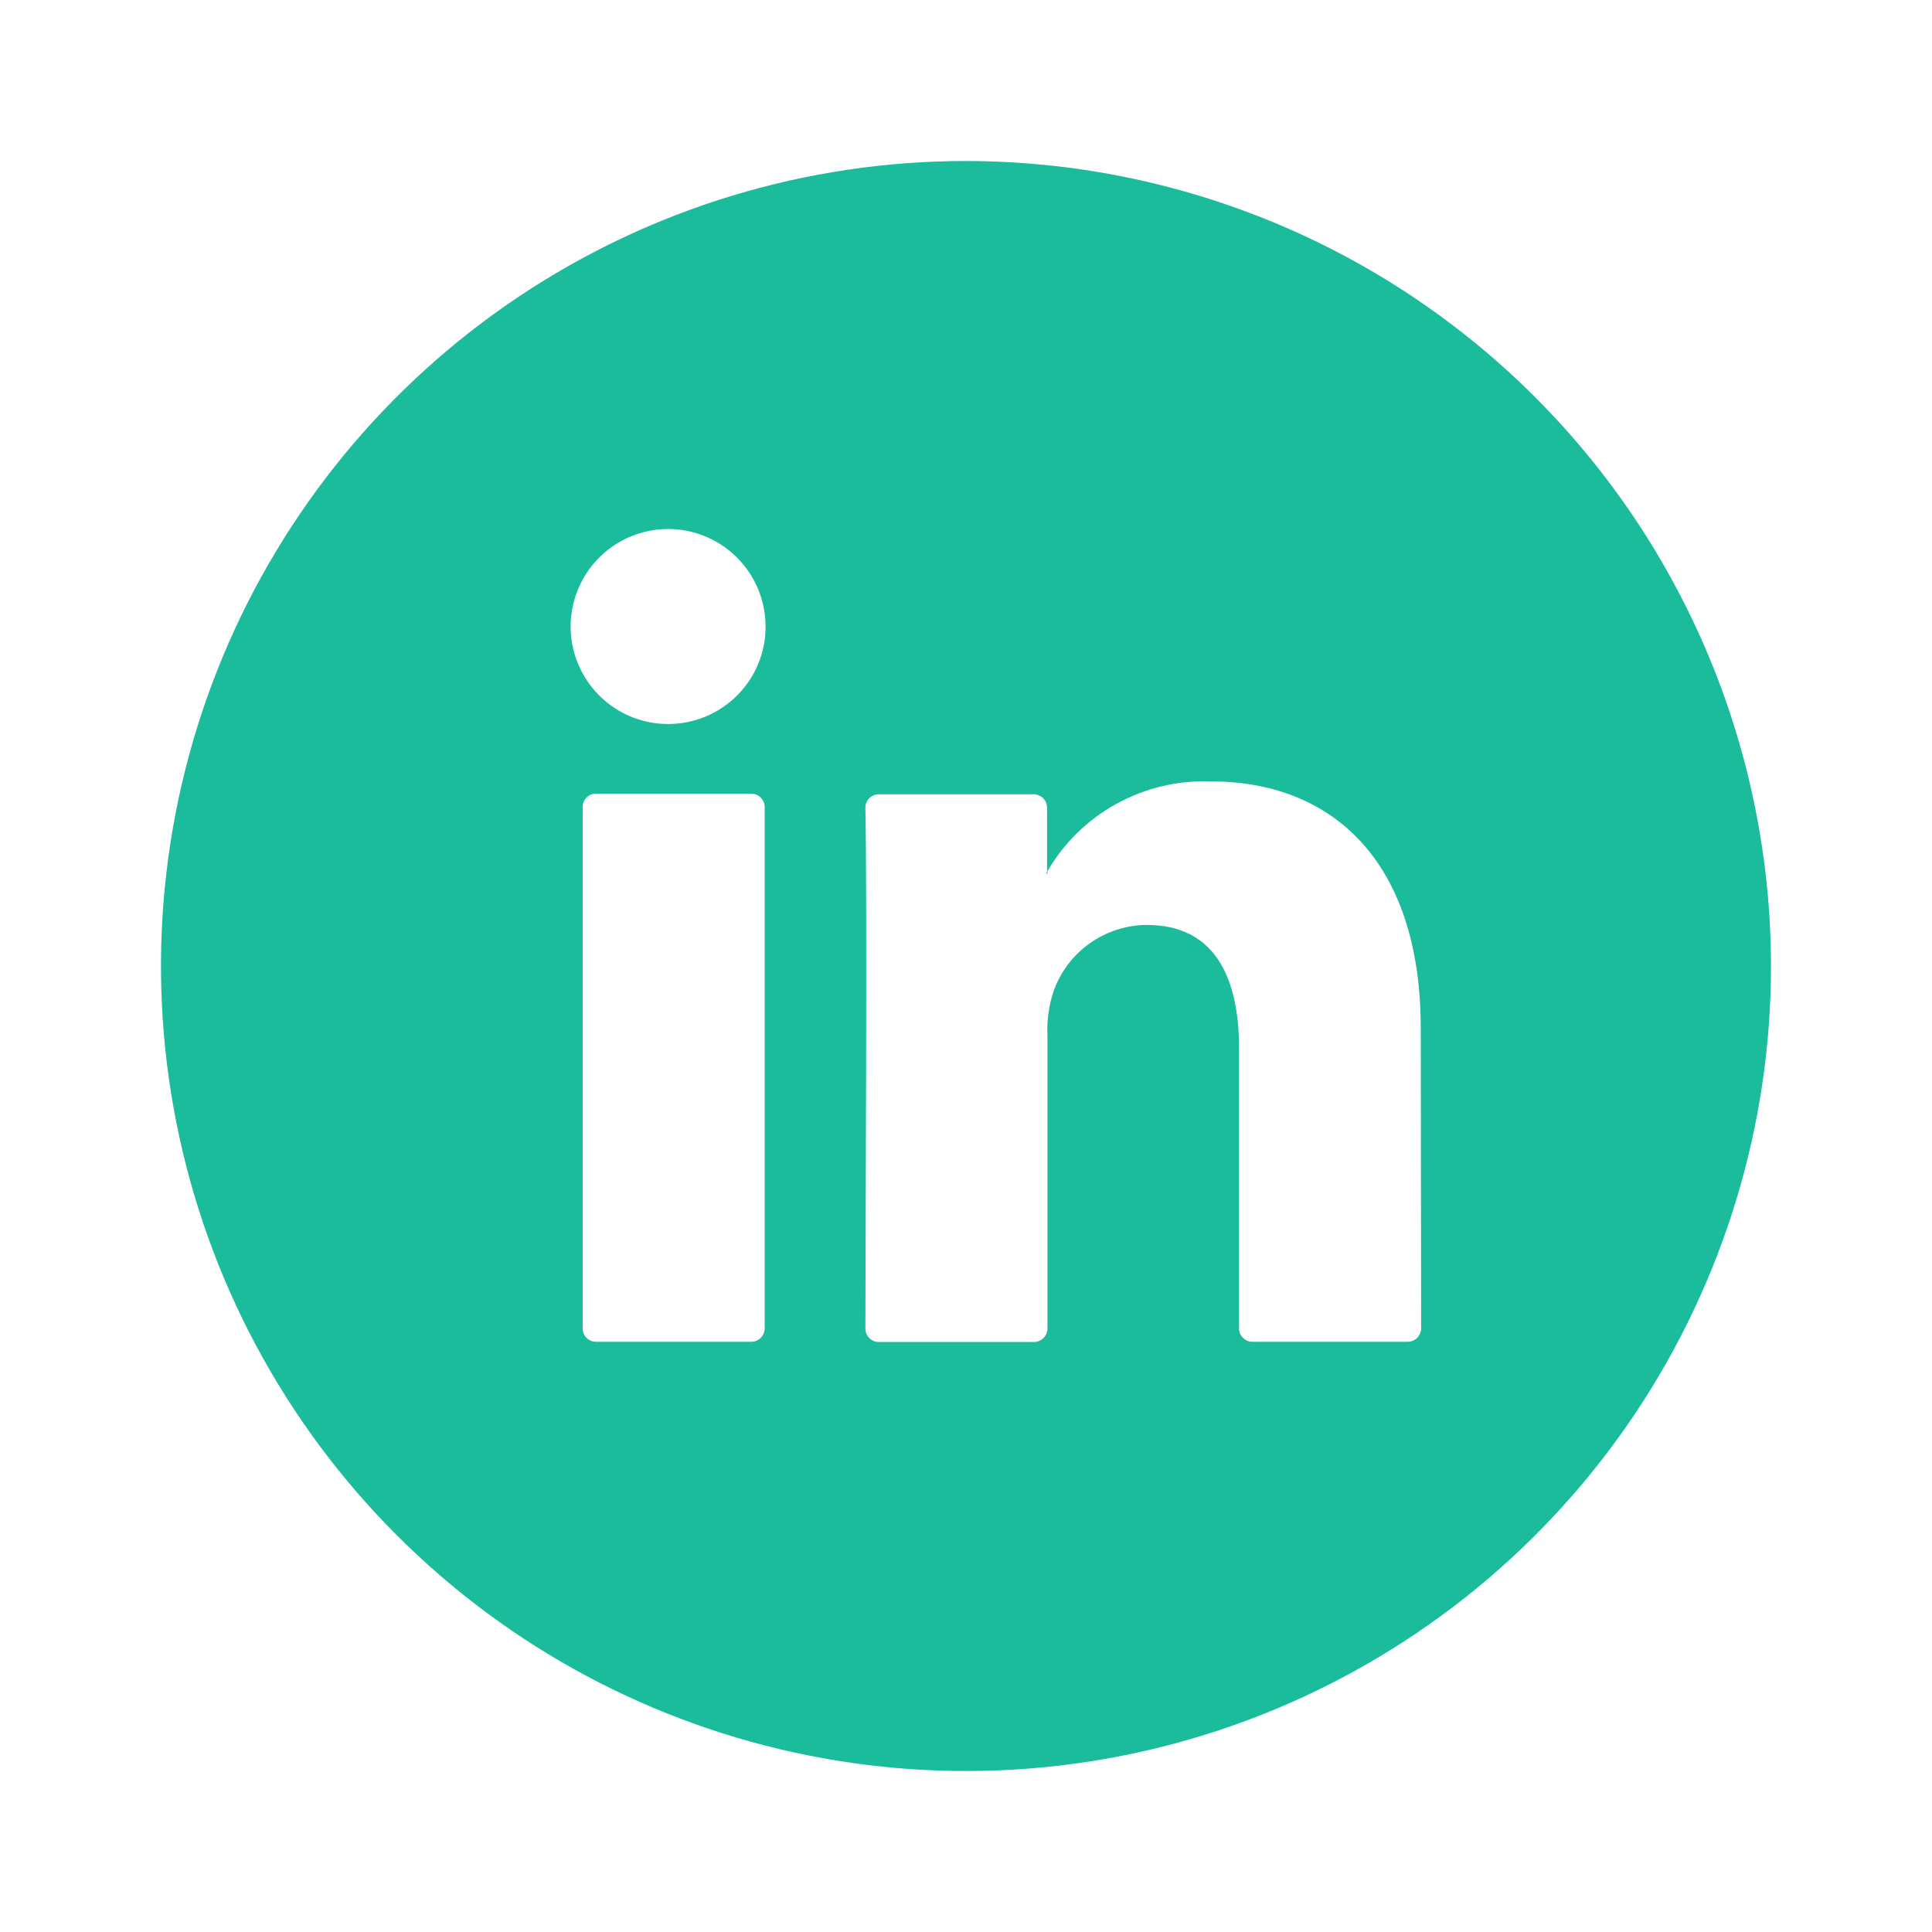<svg width="24" height="24" viewBox="0 0 24 24" fill="none" xmlns="http://www.w3.org/2000/svg"><path d="M12.996 10.846H13.012V10.822L12.996 10.846ZM12.996 10.846H13.012V10.822L12.996 10.846ZM12.996 10.846H13.012V10.822L12.996 10.846ZM12.996 10.846H13.012V10.822L12.996 10.846ZM12.996 10.846H13.012V10.822L12.996 10.846ZM12.996 10.846H13.012V10.822L12.996 10.846ZM12.996 10.846H13.012V10.822L12.996 10.846ZM12.996 10.846H13.012V10.822L12.996 10.846ZM12.996 10.846H13.012V10.822L12.996 10.846ZM12.996 10.846H13.012V10.822L12.996 10.846ZM12.996 10.846H13.012V10.822L12.996 10.846ZM12.996 10.846H13.012V10.822L12.996 10.846ZM12.996 10.846H13.012V10.822L12.996 10.846ZM12.996 10.846H13.012V10.822L12.996 10.846ZM12.996 10.846H13.012V10.822L12.996 10.846ZM12.996 10.846H13.012V10.822L12.996 10.846ZM12 2C10.022 2 8.089 2.586 6.444 3.685C4.8 4.784 3.518 6.346 2.761 8.173C2.004 10 1.806 12.011 2.192 13.951C2.578 15.891 3.53 17.672 4.929 19.071C6.327 20.47 8.109 21.422 10.049 21.808C11.989 22.194 14 21.996 15.827 21.239C17.654 20.482 19.216 19.2 20.315 17.556C21.413 15.911 22 13.978 22 12C21.997 9.349 20.943 6.807 19.068 4.932C17.193 3.057 14.651 2.003 12 2ZM9.499 16.502C9.499 16.546 9.481 16.588 9.449 16.62C9.418 16.651 9.375 16.668 9.331 16.668H7.404C7.36 16.668 7.318 16.651 7.286 16.619C7.255 16.588 7.238 16.546 7.238 16.502V10.027C7.237 10.005 7.241 9.983 7.25 9.963C7.258 9.942 7.27 9.924 7.286 9.908C7.301 9.892 7.319 9.88 7.34 9.871C7.36 9.863 7.382 9.859 7.404 9.859H9.331C9.353 9.859 9.375 9.863 9.395 9.871C9.416 9.88 9.434 9.892 9.45 9.908C9.466 9.924 9.478 9.942 9.487 9.963C9.495 9.983 9.499 10.005 9.499 10.027V16.502ZM8.3 8.994C8.06 8.994 7.826 8.923 7.627 8.79C7.428 8.657 7.272 8.467 7.181 8.246C7.089 8.025 7.065 7.781 7.112 7.547C7.159 7.312 7.274 7.096 7.443 6.927C7.613 6.757 7.828 6.642 8.063 6.595C8.298 6.548 8.542 6.572 8.763 6.664C8.984 6.756 9.173 6.911 9.306 7.11C9.439 7.309 9.51 7.543 9.51 7.783C9.511 7.942 9.48 8.099 9.419 8.247C9.358 8.394 9.269 8.527 9.156 8.64C9.044 8.752 8.91 8.841 8.763 8.902C8.616 8.963 8.459 8.994 8.3 8.994ZM17.654 16.502C17.653 16.546 17.635 16.588 17.604 16.62C17.572 16.651 17.529 16.668 17.485 16.668H15.558C15.536 16.668 15.515 16.664 15.495 16.656C15.474 16.647 15.456 16.635 15.441 16.619C15.425 16.604 15.413 16.586 15.404 16.566C15.396 16.545 15.392 16.524 15.392 16.502V13.023C15.392 12.107 15.066 11.49 14.247 11.49C13.991 11.491 13.743 11.572 13.535 11.72C13.327 11.868 13.171 12.077 13.086 12.318C13.028 12.495 13.003 12.682 13.012 12.869V16.502C13.012 16.547 12.994 16.59 12.962 16.621C12.931 16.653 12.888 16.671 12.843 16.671H10.916C10.894 16.671 10.872 16.666 10.852 16.658C10.832 16.649 10.813 16.637 10.798 16.621C10.782 16.605 10.77 16.587 10.762 16.566C10.754 16.546 10.749 16.524 10.75 16.502C10.75 15.578 10.774 11.091 10.75 10.036C10.749 10.014 10.754 9.992 10.762 9.972C10.77 9.951 10.782 9.933 10.798 9.917C10.813 9.901 10.832 9.889 10.852 9.88C10.872 9.872 10.894 9.867 10.916 9.867H12.839C12.861 9.867 12.883 9.871 12.903 9.88C12.924 9.888 12.943 9.9 12.959 9.916C12.974 9.932 12.987 9.95 12.995 9.971C13.003 9.992 13.008 10.014 13.007 10.036V10.831C13.212 10.475 13.51 10.182 13.87 9.985C14.229 9.787 14.636 9.691 15.046 9.707C16.532 9.707 17.649 10.68 17.649 12.773L17.654 16.502ZM13.012 10.853V10.829L12.996 10.853H13.012ZM12.996 10.853H13.012V10.829L12.996 10.853ZM12.996 10.853H13.012V10.829L12.996 10.853ZM12.996 10.853H13.012V10.829L12.996 10.853ZM12.996 10.853H13.012V10.829L12.996 10.853ZM12.996 10.853H13.012V10.829L12.996 10.853ZM12.996 10.853H13.012V10.829L12.996 10.853ZM12.996 10.853H13.012V10.829L12.996 10.853ZM12.996 10.853H13.012V10.829L12.996 10.853ZM12.996 10.853H13.012V10.829L12.996 10.853ZM12.996 10.853H13.012V10.829L12.996 10.853ZM12.996 10.853H13.012V10.829L12.996 10.853ZM12.996 10.853H13.012V10.829L12.996 10.853ZM12.996 10.853H13.012V10.829L12.996 10.853ZM12.996 10.853H13.012V10.829L12.996 10.853Z" fill="#1ABC9C"/></svg>